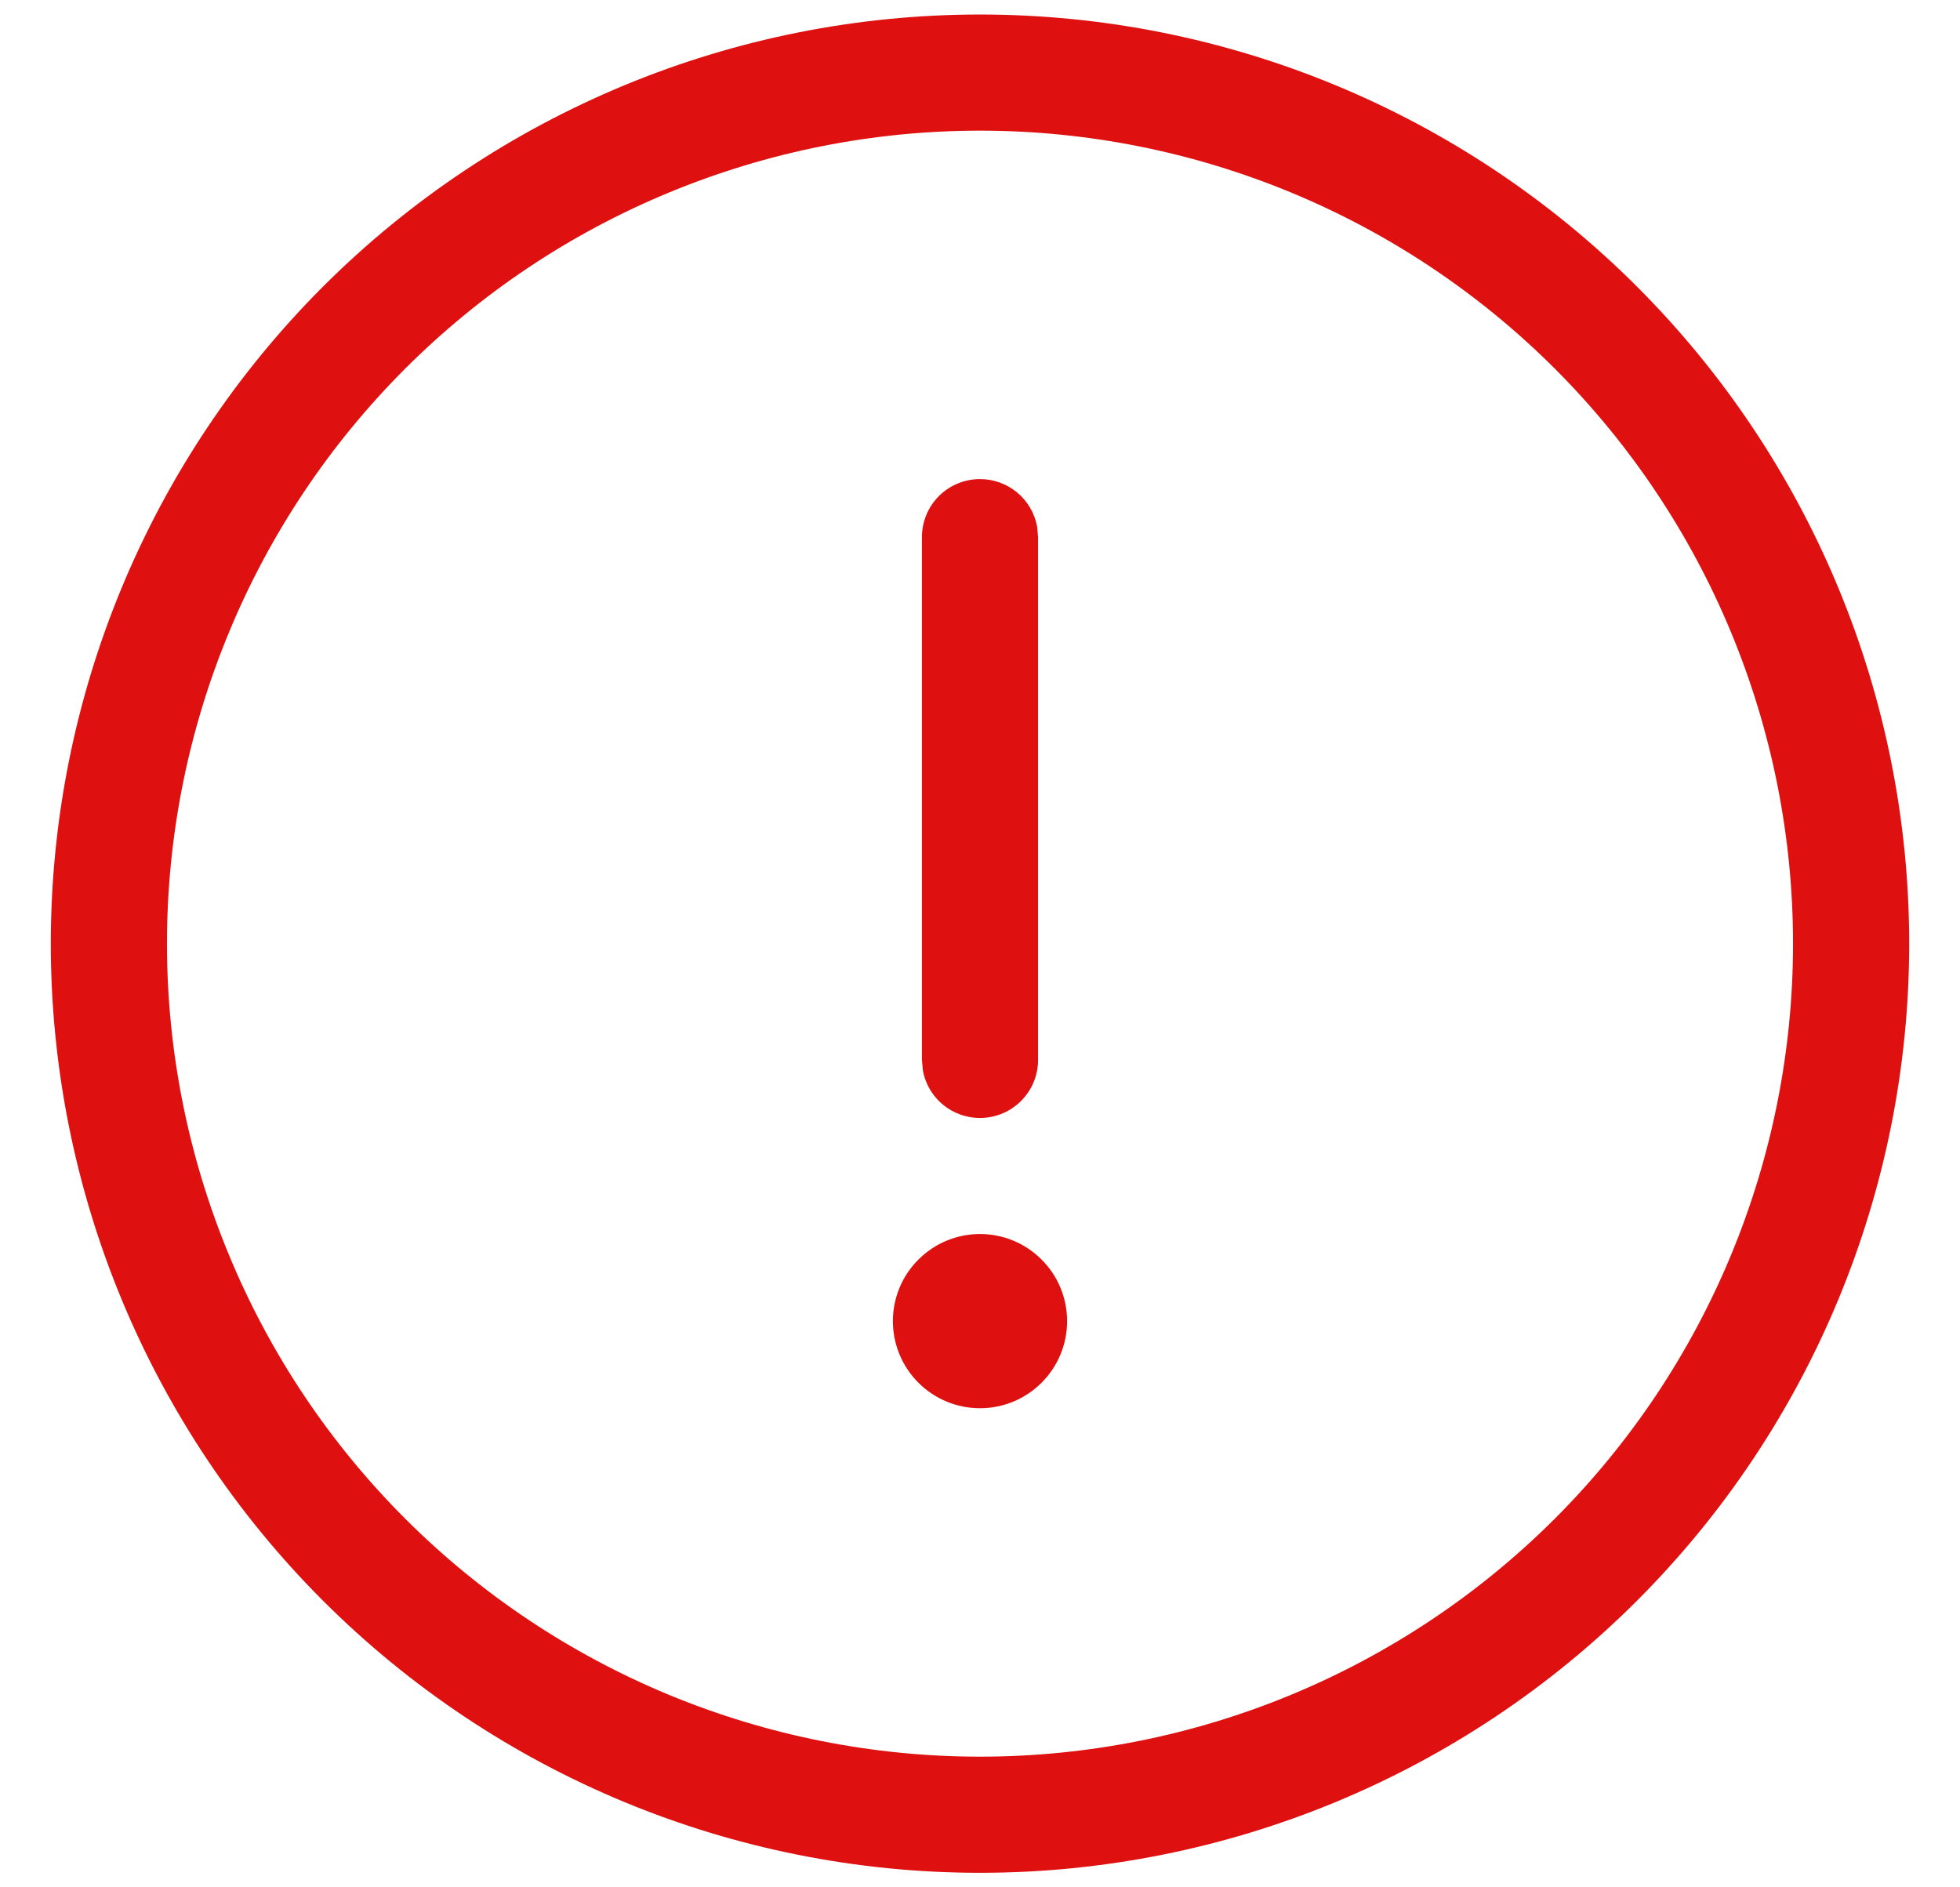 <svg width="27" height="26" viewBox="0 0 27 26" fill="none" xmlns="http://www.w3.org/2000/svg">
<path d="M13.5 0.2C16.895 0.2 20.151 1.549 22.551 3.949C24.951 6.35 26.3 9.605 26.3 13C26.3 16.395 24.951 19.651 22.551 22.051C20.151 24.451 16.895 25.8 13.5 25.8C10.105 25.8 6.85 24.451 4.449 22.051C2.049 19.651 0.7 16.395 0.7 13C0.7 9.605 2.049 6.35 4.449 3.949C6.85 1.549 10.105 0.2 13.5 0.2ZM13.5 1.8C12.029 1.8 10.573 2.09 9.214 2.653C7.855 3.215 6.62 4.04 5.58 5.08C4.54 6.12 3.715 7.355 3.153 8.714C2.59 10.073 2.3 11.529 2.3 13C2.3 14.471 2.59 15.927 3.153 17.286C3.715 18.645 4.54 19.88 5.58 20.92C6.62 21.96 7.855 22.785 9.214 23.348C10.573 23.91 12.029 24.2 13.5 24.2C16.47 24.2 19.319 23.02 21.42 20.92C23.52 18.819 24.7 15.97 24.7 13C24.7 10.03 23.52 7.181 21.42 5.08C19.319 2.98 16.47 1.8 13.5 1.8ZM13.5 17C13.818 17 14.123 17.126 14.348 17.352C14.574 17.576 14.7 17.882 14.7 18.2C14.7 18.518 14.574 18.823 14.348 19.049C14.123 19.274 13.818 19.4 13.5 19.4C13.182 19.4 12.877 19.274 12.652 19.049C12.426 18.823 12.3 18.518 12.3 18.2C12.3 17.882 12.426 17.576 12.652 17.352C12.877 17.126 13.182 17 13.5 17ZM13.5 6.6C13.687 6.6 13.869 6.666 14.012 6.785C14.156 6.905 14.254 7.072 14.287 7.256L14.3 7.4V14.6C14.3 14.8 14.226 14.993 14.091 15.14C13.957 15.288 13.771 15.38 13.572 15.398C13.373 15.416 13.175 15.359 13.015 15.238C12.856 15.117 12.748 14.941 12.713 14.744L12.7 14.6V7.4C12.7 7.188 12.784 6.984 12.934 6.834C13.084 6.684 13.288 6.6 13.5 6.6Z" fill="#DE1010"/>
</svg>

